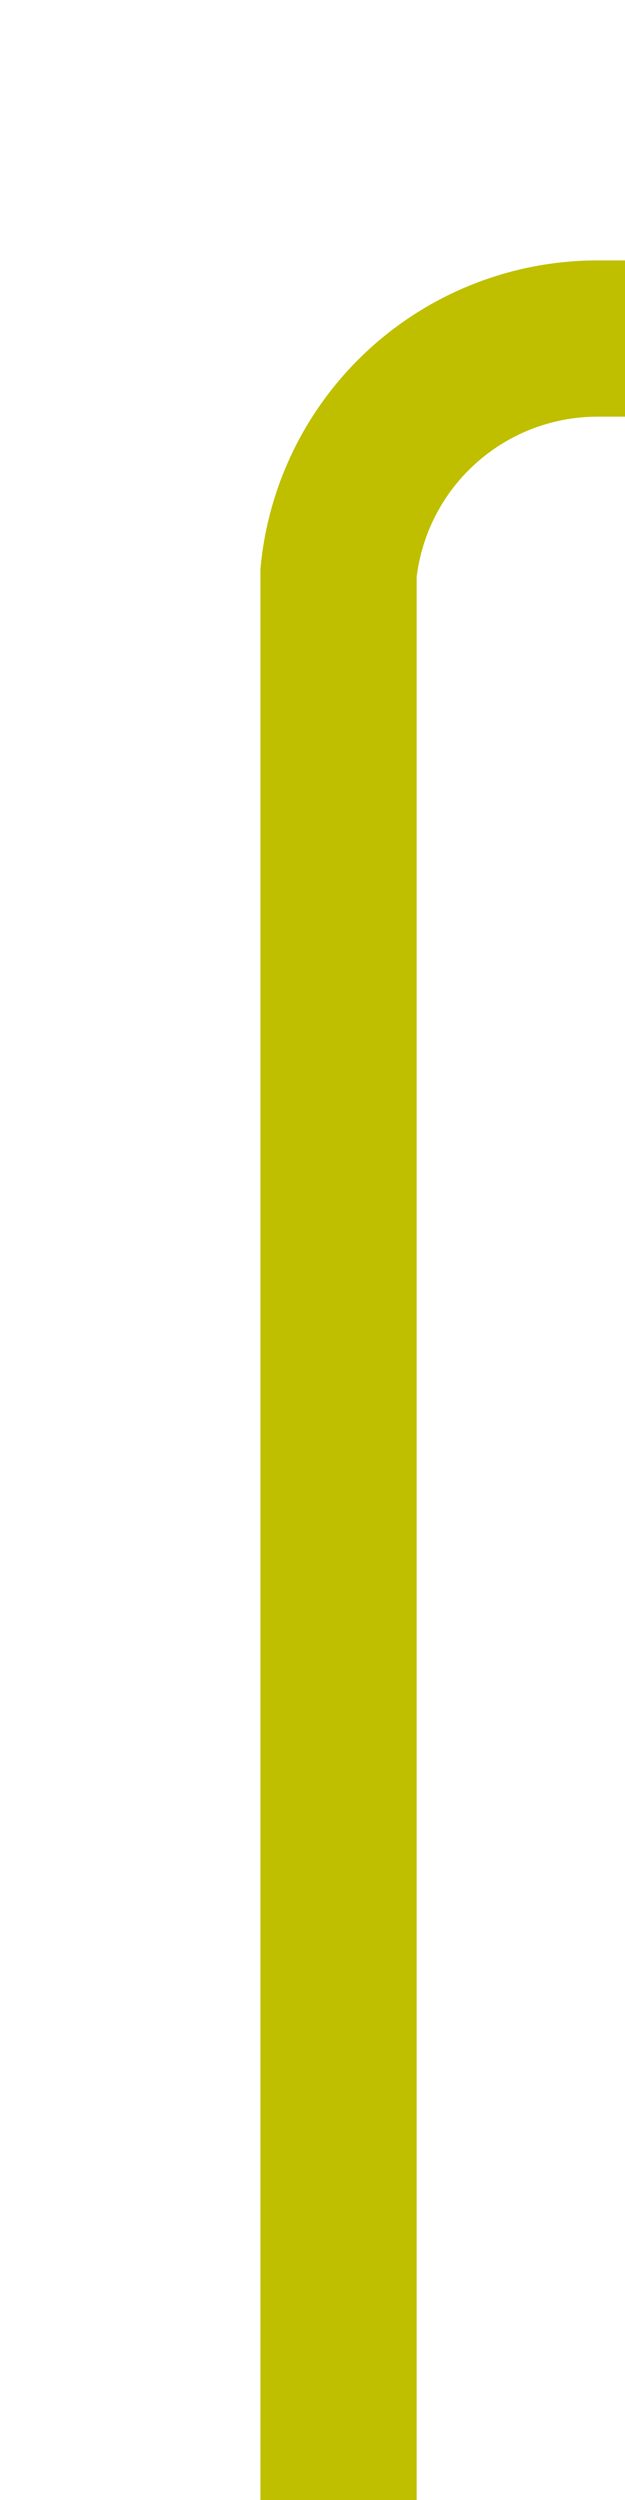 ﻿<?xml version="1.0" encoding="utf-8"?>
<svg version="1.1" xmlns:xlink="http://www.w3.org/1999/xlink" width="12px" height="48px" preserveAspectRatio="xMidYMin meet" viewBox="38 30  10 48" xmlns="http://www.w3.org/2000/svg">
  <path d="M 43.5 78  L 43.5 41  A 5 5 0 0 1 48.5 36.5 L 551 36.5  " stroke-width="3" stroke="#bfbf00" fill="none" />
  <path d="M 545.839 32.561  L 549.779 36.5  L 545.839 40.439  L 547.961 42.561  L 552.961 37.561  L 554.021 36.5  L 552.961 35.439  L 547.961 30.439  L 545.839 32.561  Z " fill-rule="nonzero" fill="#bfbf00" stroke="none" />
</svg>